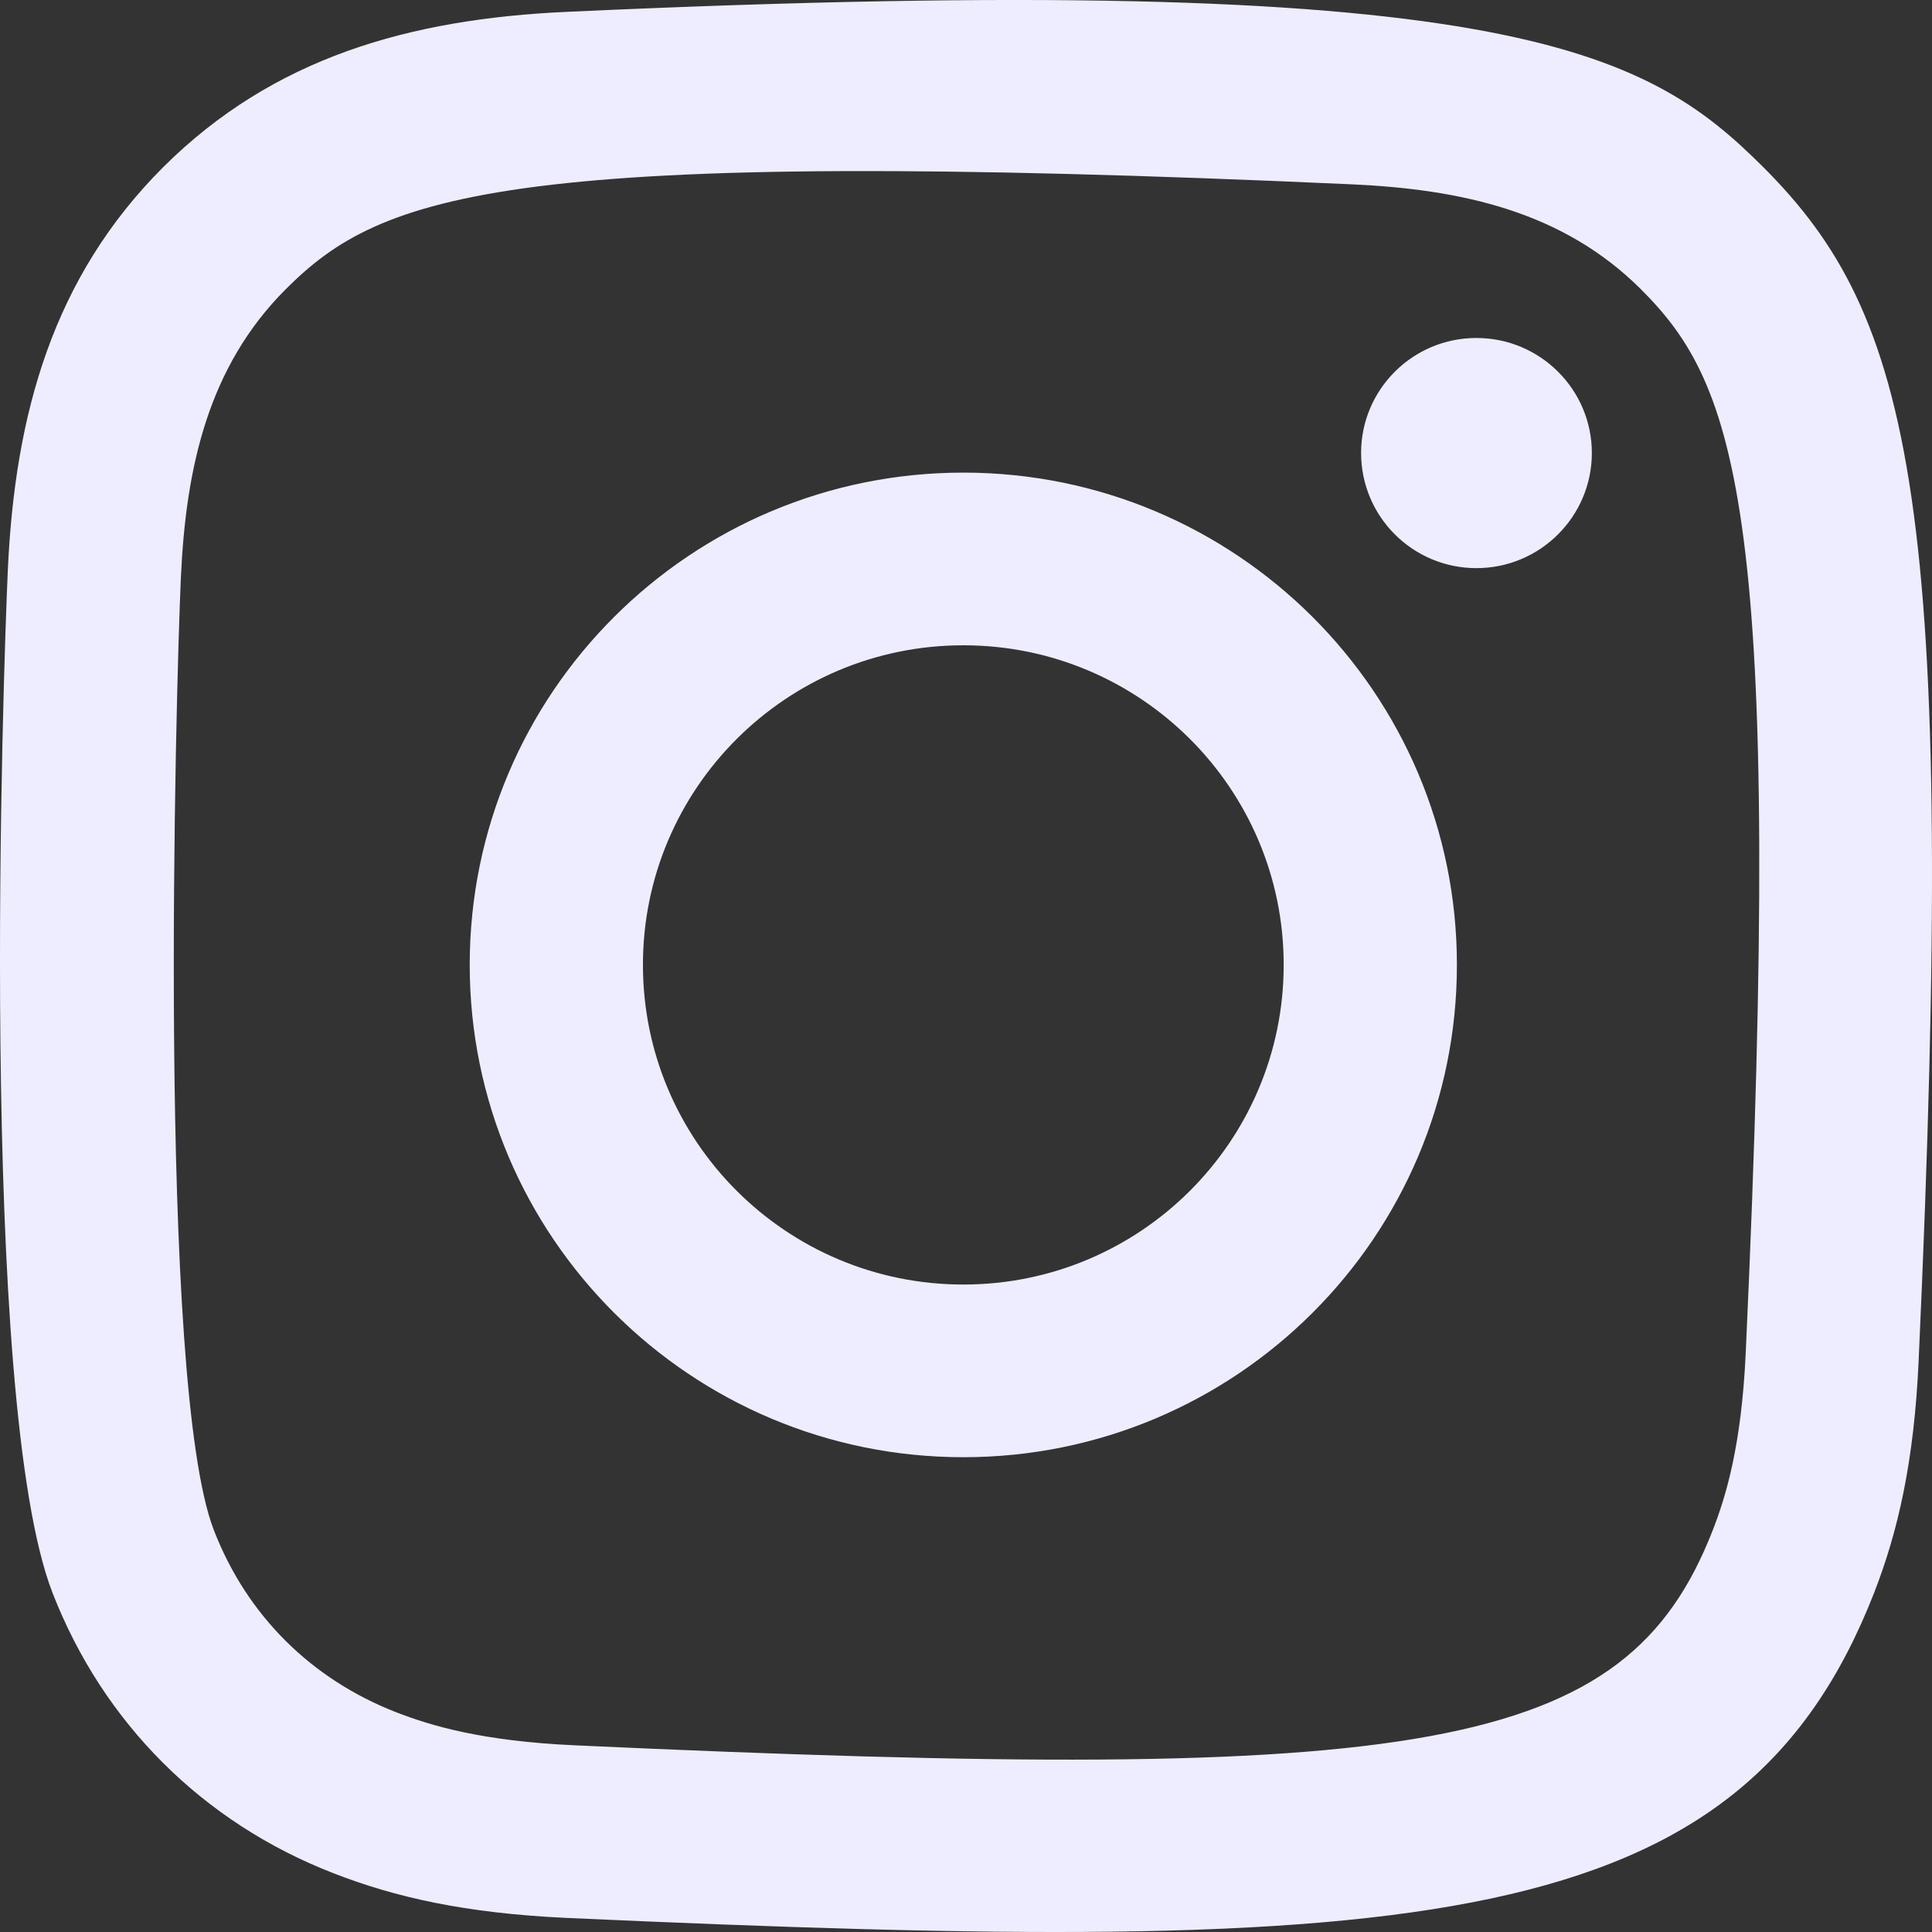 <svg width="32" height="32" viewBox="0 0 32 32" fill="none" xmlns="http://www.w3.org/2000/svg">
<rect x="0" y="0" width="32" height="32" fill="#333333" stroke="none"/>
<path fill-rule="evenodd" clip-rule="evenodd" d="M9.391 0.196C6.787 0.314 4.529 0.951 2.706 2.766C0.877 4.591 0.248 6.857 0.13 9.435C0.057 11.043 -0.371 23.197 0.871 26.385C1.708 28.535 3.358 30.188 5.527 31.028C6.54 31.422 7.696 31.689 9.391 31.767C23.569 32.408 28.824 32.059 31.04 26.385C31.433 25.375 31.704 24.22 31.779 22.528C32.427 8.315 31.674 5.234 29.203 2.766C27.243 0.811 24.938 -0.52 9.391 0.196ZM9.522 28.908C7.97 28.838 7.128 28.579 6.566 28.362C5.152 27.812 4.09 26.755 3.544 25.349C2.598 22.927 2.912 11.425 2.996 9.564C3.079 7.74 3.448 6.074 4.735 4.788C6.327 3.2 8.384 2.421 22.389 3.053C24.217 3.136 25.887 3.505 27.176 4.788C28.768 6.376 29.558 8.449 28.915 22.4C28.845 23.949 28.585 24.789 28.367 25.349C26.926 29.042 23.612 29.554 9.522 28.908ZM22.544 7.503C22.544 8.555 23.398 9.41 24.454 9.41C25.509 9.41 26.366 8.555 26.366 7.503C26.366 6.452 25.509 5.598 24.454 5.598C23.398 5.598 22.544 6.452 22.544 7.503ZM7.78 15.981C7.78 20.485 11.44 24.136 15.956 24.136C20.471 24.136 24.131 20.485 24.131 15.981C24.131 11.477 20.471 7.828 15.956 7.828C11.44 7.828 7.78 11.477 7.78 15.981ZM10.649 15.981C10.649 13.059 13.024 10.688 15.956 10.688C18.887 10.688 21.262 13.059 21.262 15.981C21.262 18.904 18.887 21.276 15.956 21.276C13.024 21.276 10.649 18.904 10.649 15.981Z" fill="#EDEDFF"/>
</svg>
